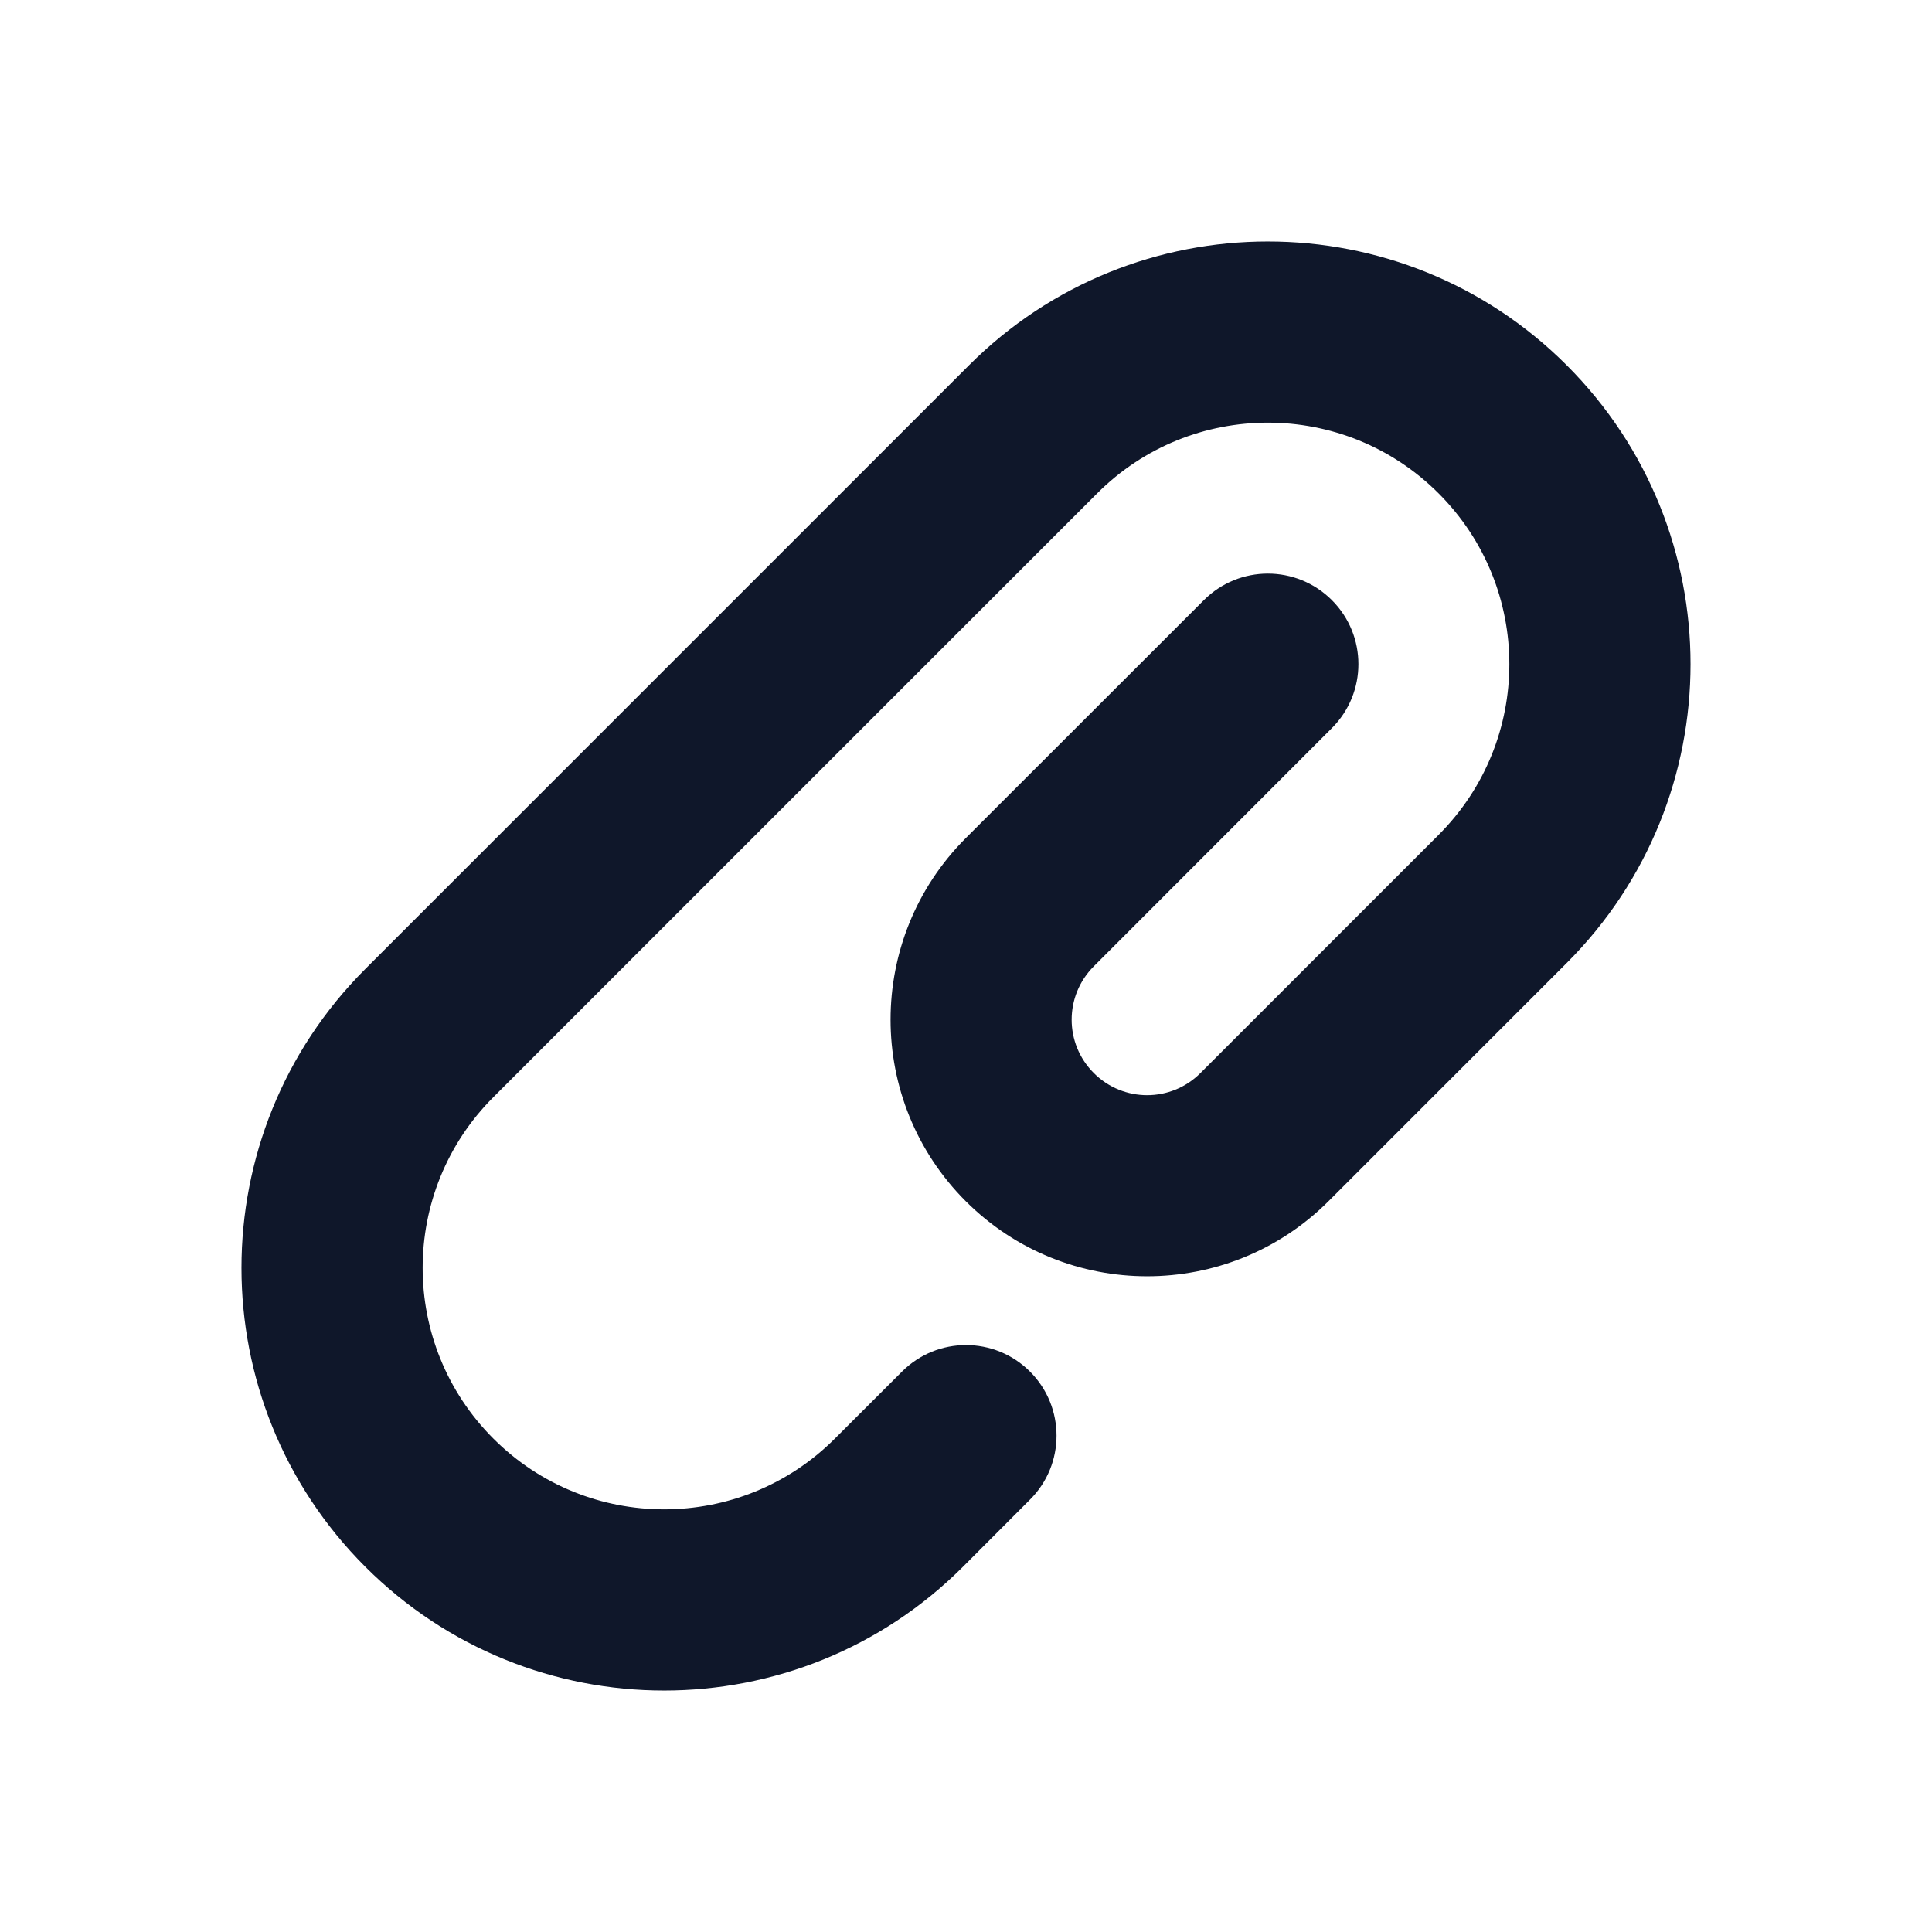 <svg width="16" height="16" viewBox="0 0 16 16" fill="none" xmlns="http://www.w3.org/2000/svg">
<path fillRule="evenodd" clipRule="evenodd" d="M11.914 4.086C11.133 3.305 9.867 3.305 9.086 4.086L4.086 9.086C3.305 9.867 3.305 11.133 4.086 11.914C4.867 12.695 6.133 12.695 6.914 11.914L7.47 11.359C7.763 11.066 8.237 11.066 8.53 11.359C8.823 11.652 8.823 12.127 8.53 12.419L7.975 12.975C6.608 14.342 4.392 14.342 3.025 12.975C1.658 11.608 1.658 9.392 3.025 8.025L8.025 3.025C9.392 1.658 11.608 1.658 12.975 3.025C14.342 4.392 14.342 6.608 12.975 7.975L11.003 9.947C10.173 10.777 8.827 10.777 7.997 9.947C7.168 9.117 7.168 7.772 7.997 6.942L9.97 4.97C10.263 4.677 10.737 4.677 11.03 4.97C11.323 5.263 11.323 5.737 11.03 6.03L9.058 8.003C8.814 8.247 8.814 8.642 9.058 8.886C9.302 9.131 9.698 9.131 9.942 8.886L11.914 6.914C12.695 6.133 12.695 4.867 11.914 4.086Z" fill="#0F172A"/>
</svg>
